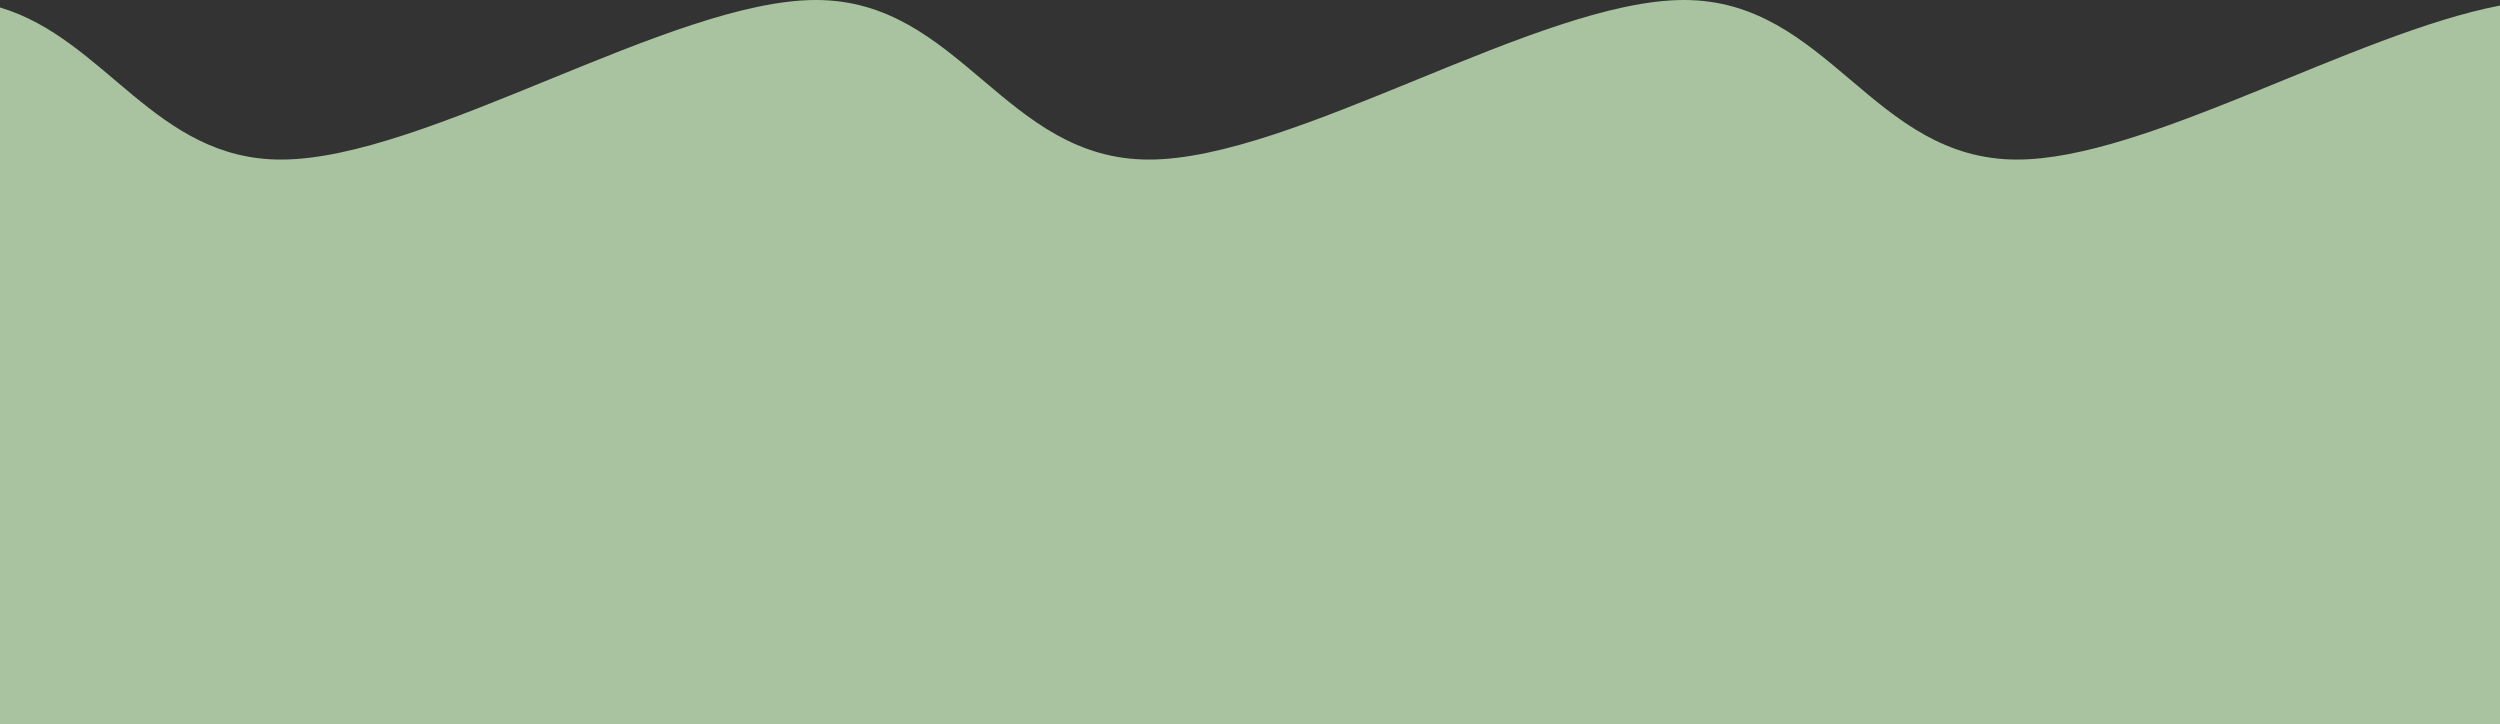 <svg width="397" height="115" viewBox="0 0 397 115" fill="none" xmlns="http://www.w3.org/2000/svg" xmlns:xlink="http://www.w3.org/1999/xlink">
	<rect x="0" y="0" width="397" height="115" fill="#333333" stroke="none"/>
	<desc>
			Created with Pixso.
	</desc>
	<defs/>
	<g opacity="0.7">
		<path id="Vector" d="M397 0.881L397 115L0 115L0 1.184C16.804 6.194 24.661 25.34 44.621 25.34C67.6 25.34 106.652 0 129.576 0C152.5 0 159.489 25.34 182.455 25.34C205.42 25.34 244.486 0 267.424 0C290.361 0 297.323 25.34 320.302 25.34C340.703 25.34 373.759 5.341 397 0.881Z" fill="#dbffcf" fill-opacity="1" fill-rule="evenodd"/>
	</g>
</svg>
